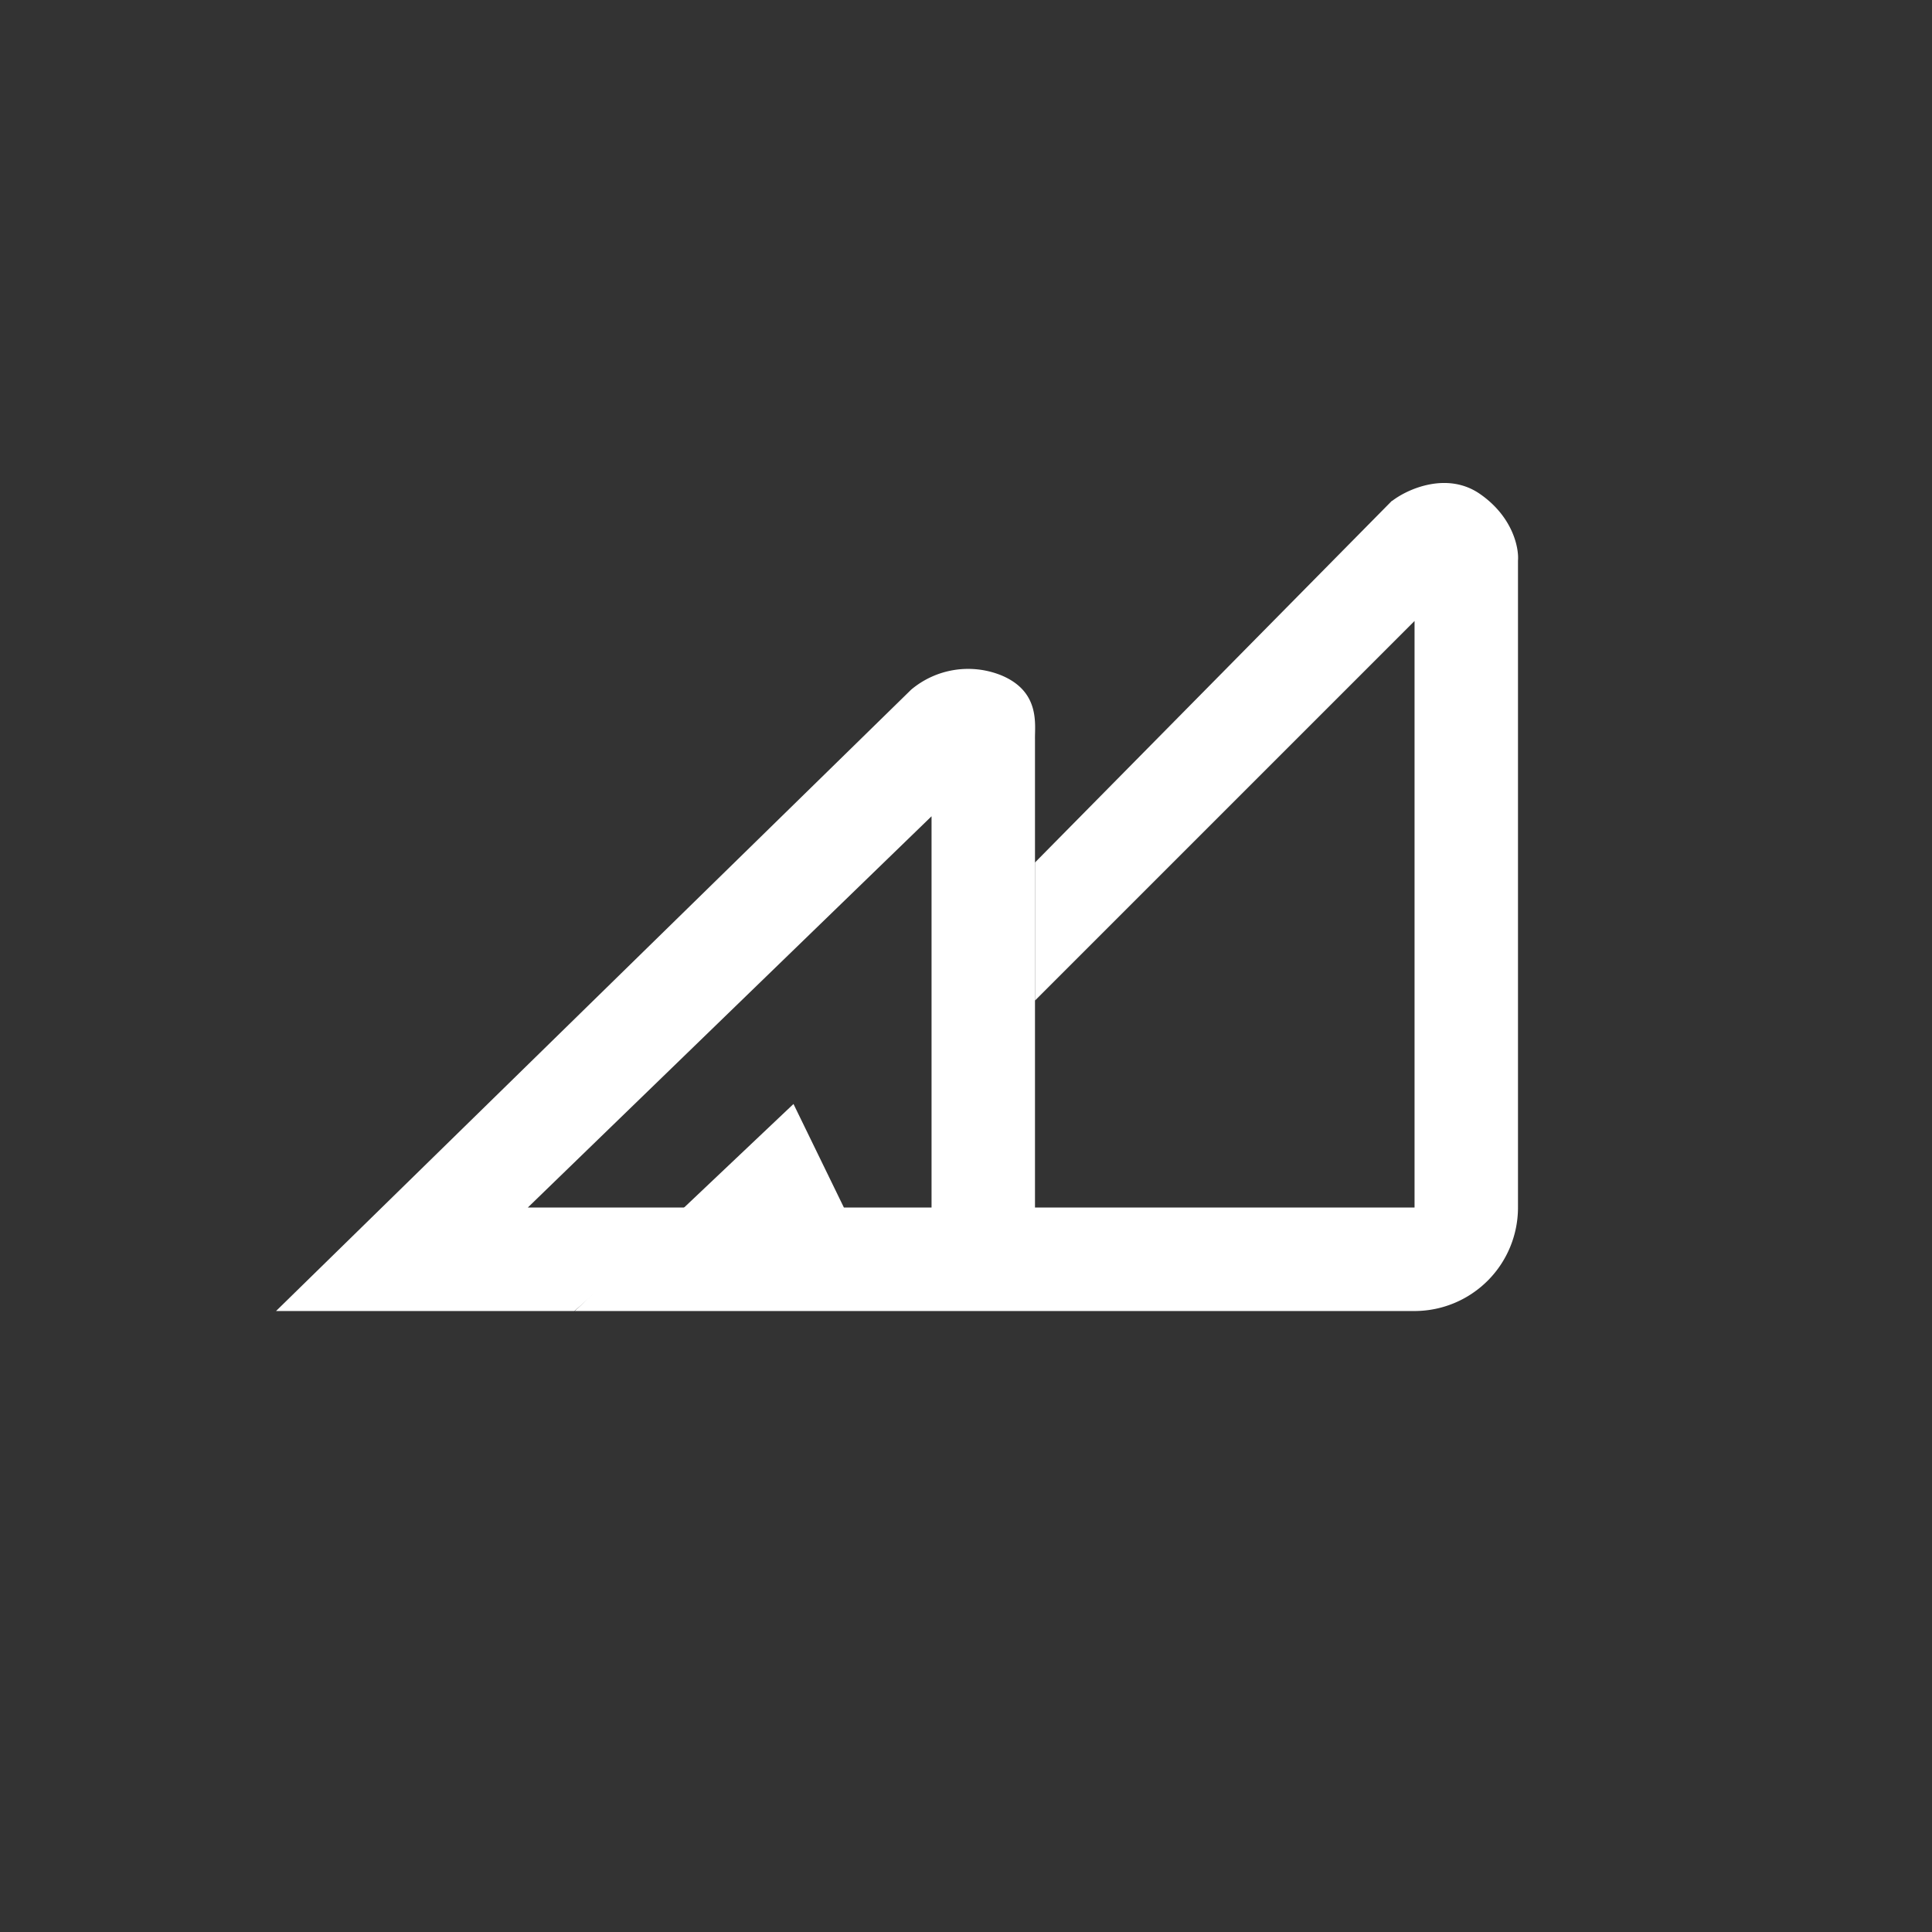 <svg xmlns="http://www.w3.org/2000/svg" width="24" height="24" fill="none" viewBox="0 0 24 24"><rect x="0" y="0" width="24" height="24" fill="#333333" stroke="none"/><path fill="#fff" d="M7.136 16.286H3.429l7.89-7.719a1.1 1.1 0 0 1 1.114-.18c.493.202.42.613.424.797V15.3h-1.285v-5.16L6.557 15h2.04z"/><path fill="#fff" d="m17.293 6.219-4.436 4.495v1.715l4.715-4.715V15h-7.089l-.626-1.286-2.717 2.572h10.432A1.286 1.286 0 0 0 18.857 15V6.964c.013-.158-.064-.544-.471-.827s-.9-.064-1.093.086z"/></svg>